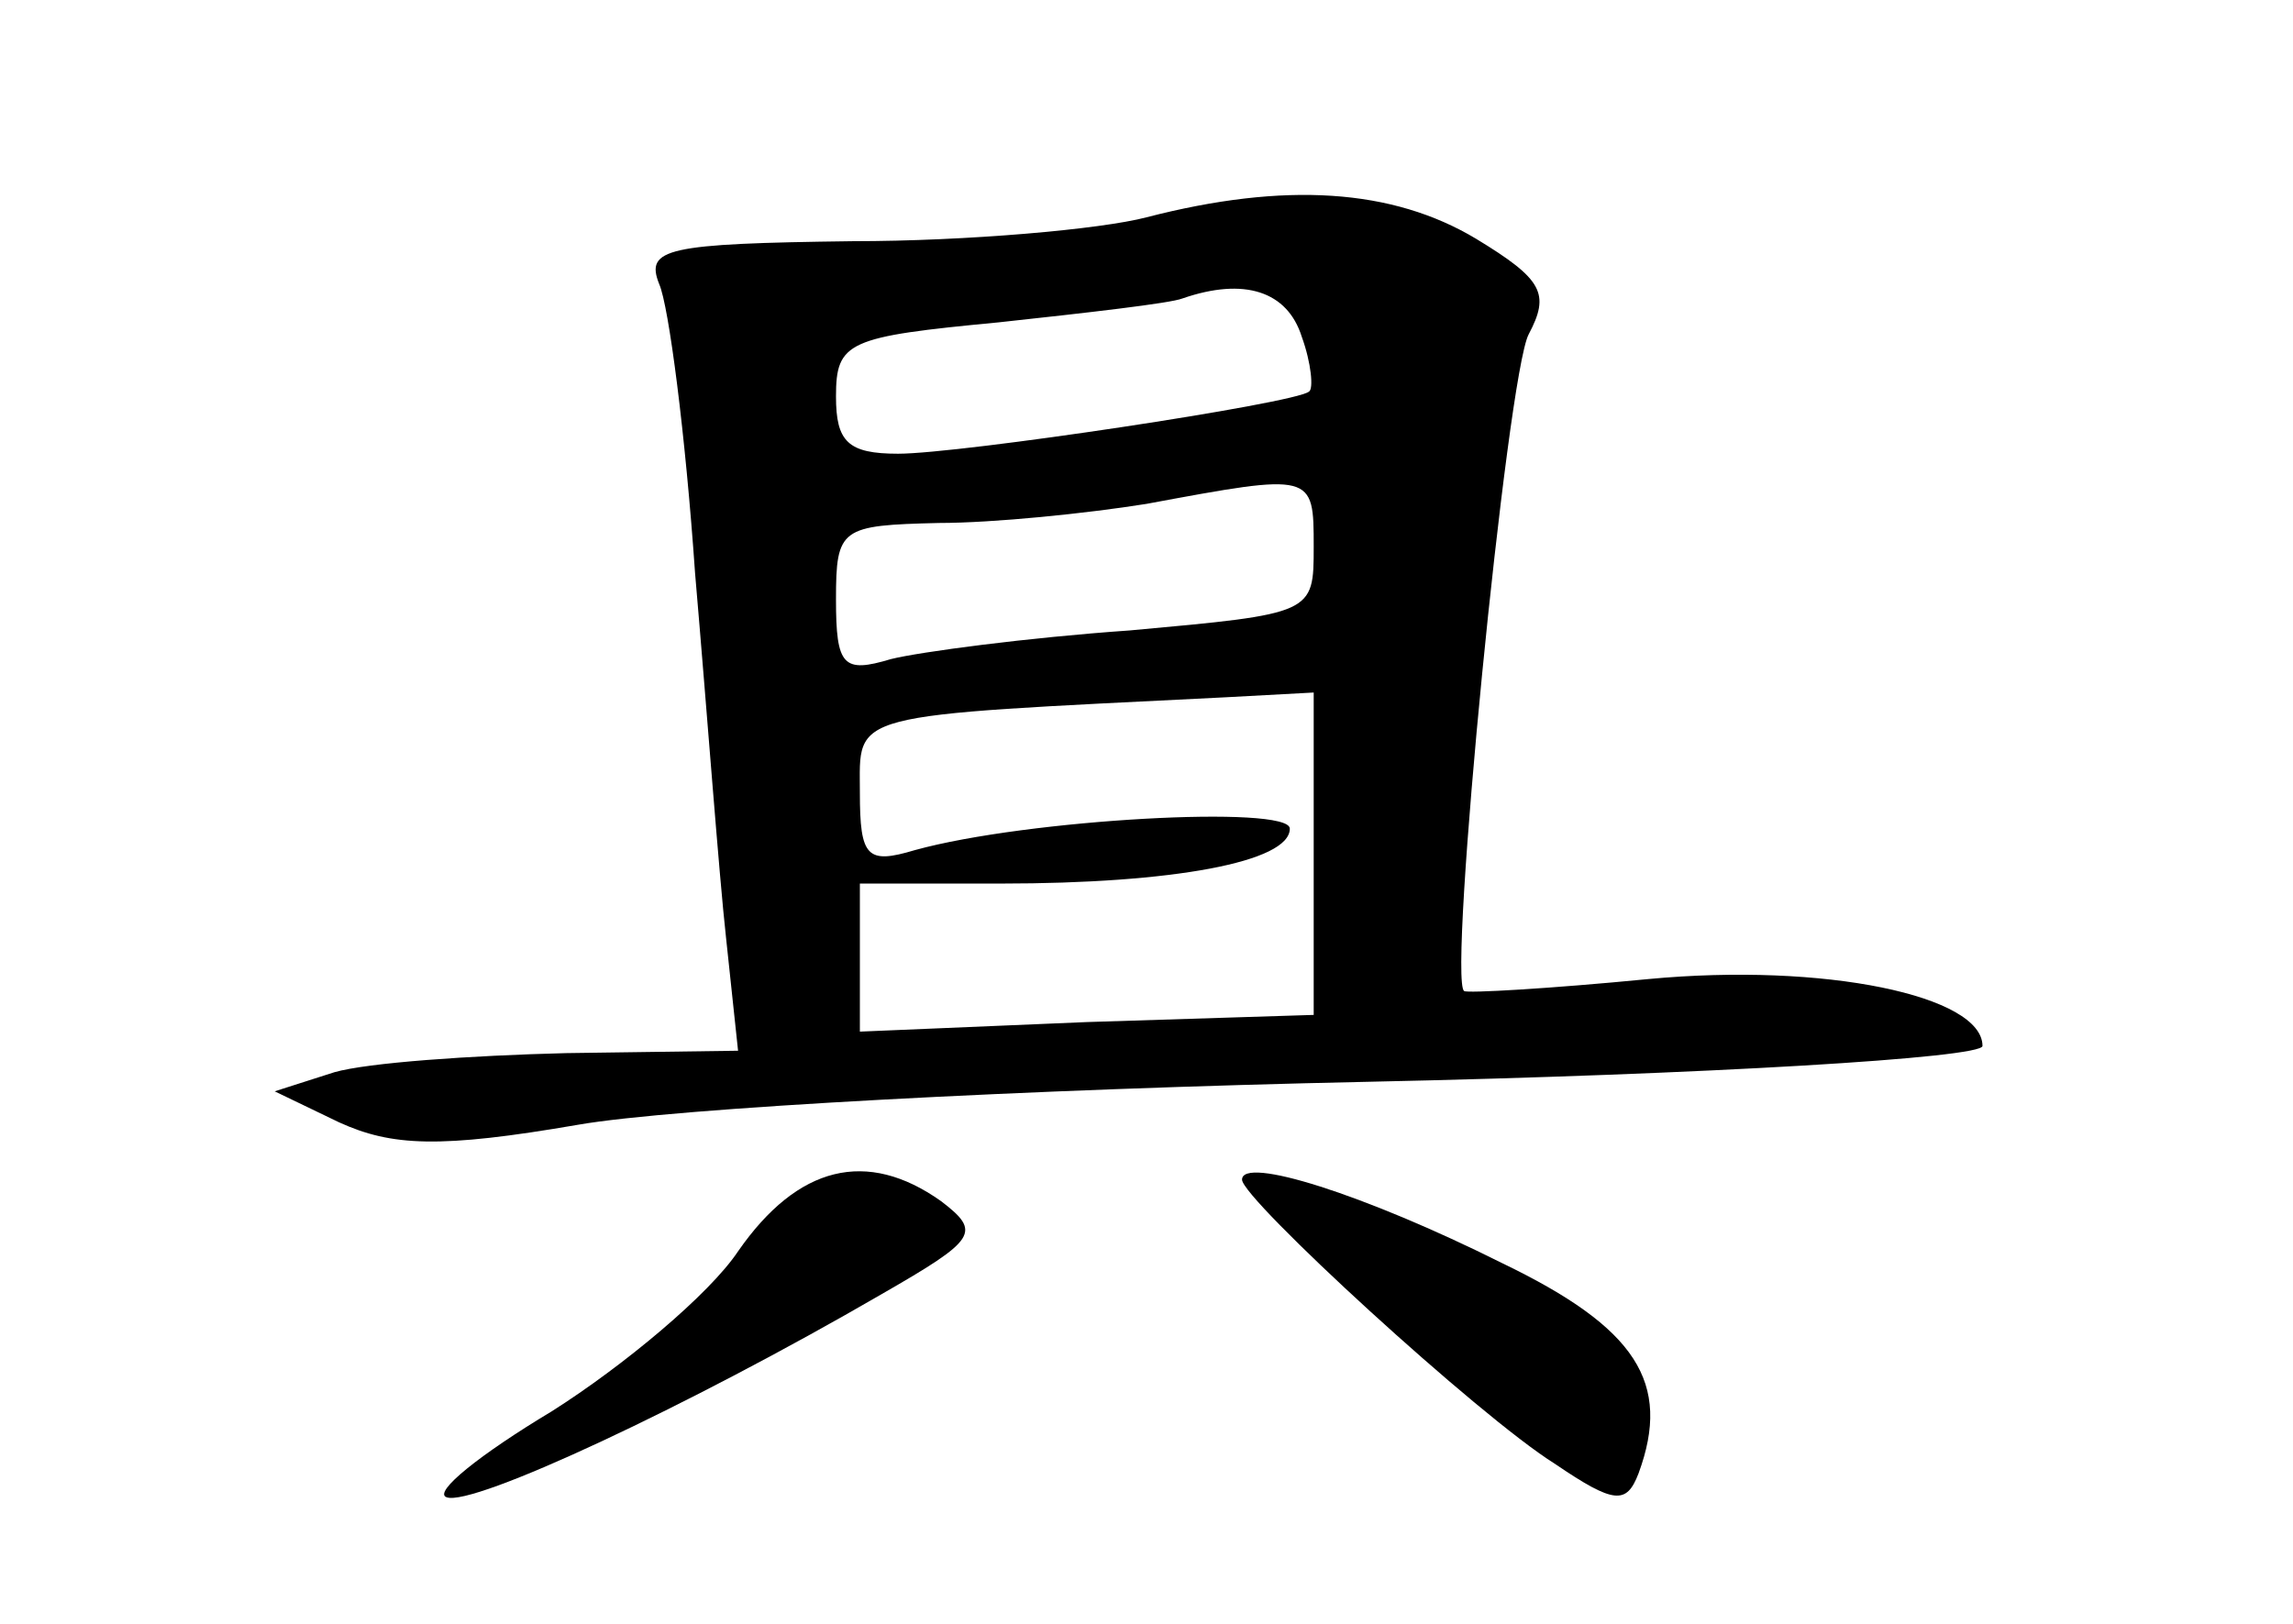 <?xml version="1.0" standalone="no"?>
<!DOCTYPE svg PUBLIC "-//W3C//DTD SVG 20010904//EN"
 "http://www.w3.org/TR/2001/REC-SVG-20010904/DTD/svg10.dtd">
<svg version="1.0" xmlns="http://www.w3.org/2000/svg"
 width="96pt" height="68pt" viewBox="0 0 96 68"
 preserveAspectRatio="xMidYMid meet">
<g transform="translate(0,68) scale(0.1,-0.1)"
fill="#000000" stroke="none">
<path d="M480 589 c-19 -5 -75 -10 -123 -10 -78 -1 -87 -3 -81 -18 4 -9 11
-63 15 -121 5 -58 10 -126 13 -153 l5 -47 -72 -1 c-40 -1 -83 -4 -97 -8 l-25
-8 27 -13 c22 -10 42 -11 100 -1 40 7 189 15 331 18 141 3 257 10 257 15 0 21
-66 35 -140 28 -41 -4 -76 -6 -77 -5 -7 4 18 258 27 275 9 17 6 23 -22 40 -35
21 -80 24 -138 9z m65 -50 c4 -11 5 -22 3 -23 -6 -5 -146 -26 -172 -26 -21 0
-26 5 -26 24 0 23 5 25 68 31 37 4 72 8 77 10 26 9 44 3 50 -16z m5 -88 c0
-28 0 -28 -77 -35 -43 -3 -88 -9 -100 -12 -20 -6 -23 -3 -23 25 0 30 2 31 43
32 23 0 62 4 87 8 70 13 70 13 70 -18z m0 -128 l0 -68 -95 -3 -95 -4 0 31 0
31 59 0 c72 0 121 9 121 23 0 10 -110 4 -157 -9 -20 -6 -23 -3 -23 24 0 34 -7
32 153 40 l37 2 0 -67z"/>
<path d="M309 156 c-12 -18 -48 -48 -78 -67 -30 -18 -50 -34 -44 -36 11 -4
101 38 182 85 40 23 42 26 25 39 -31 22 -60 15 -85 -21z"/>
<path d="M520 186 c0 -8 99 -99 131 -119 25 -17 30 -17 35 -4 14 38 -1 61 -57
88 -58 29 -109 45 -109 35z"/>
</g>
</svg>
